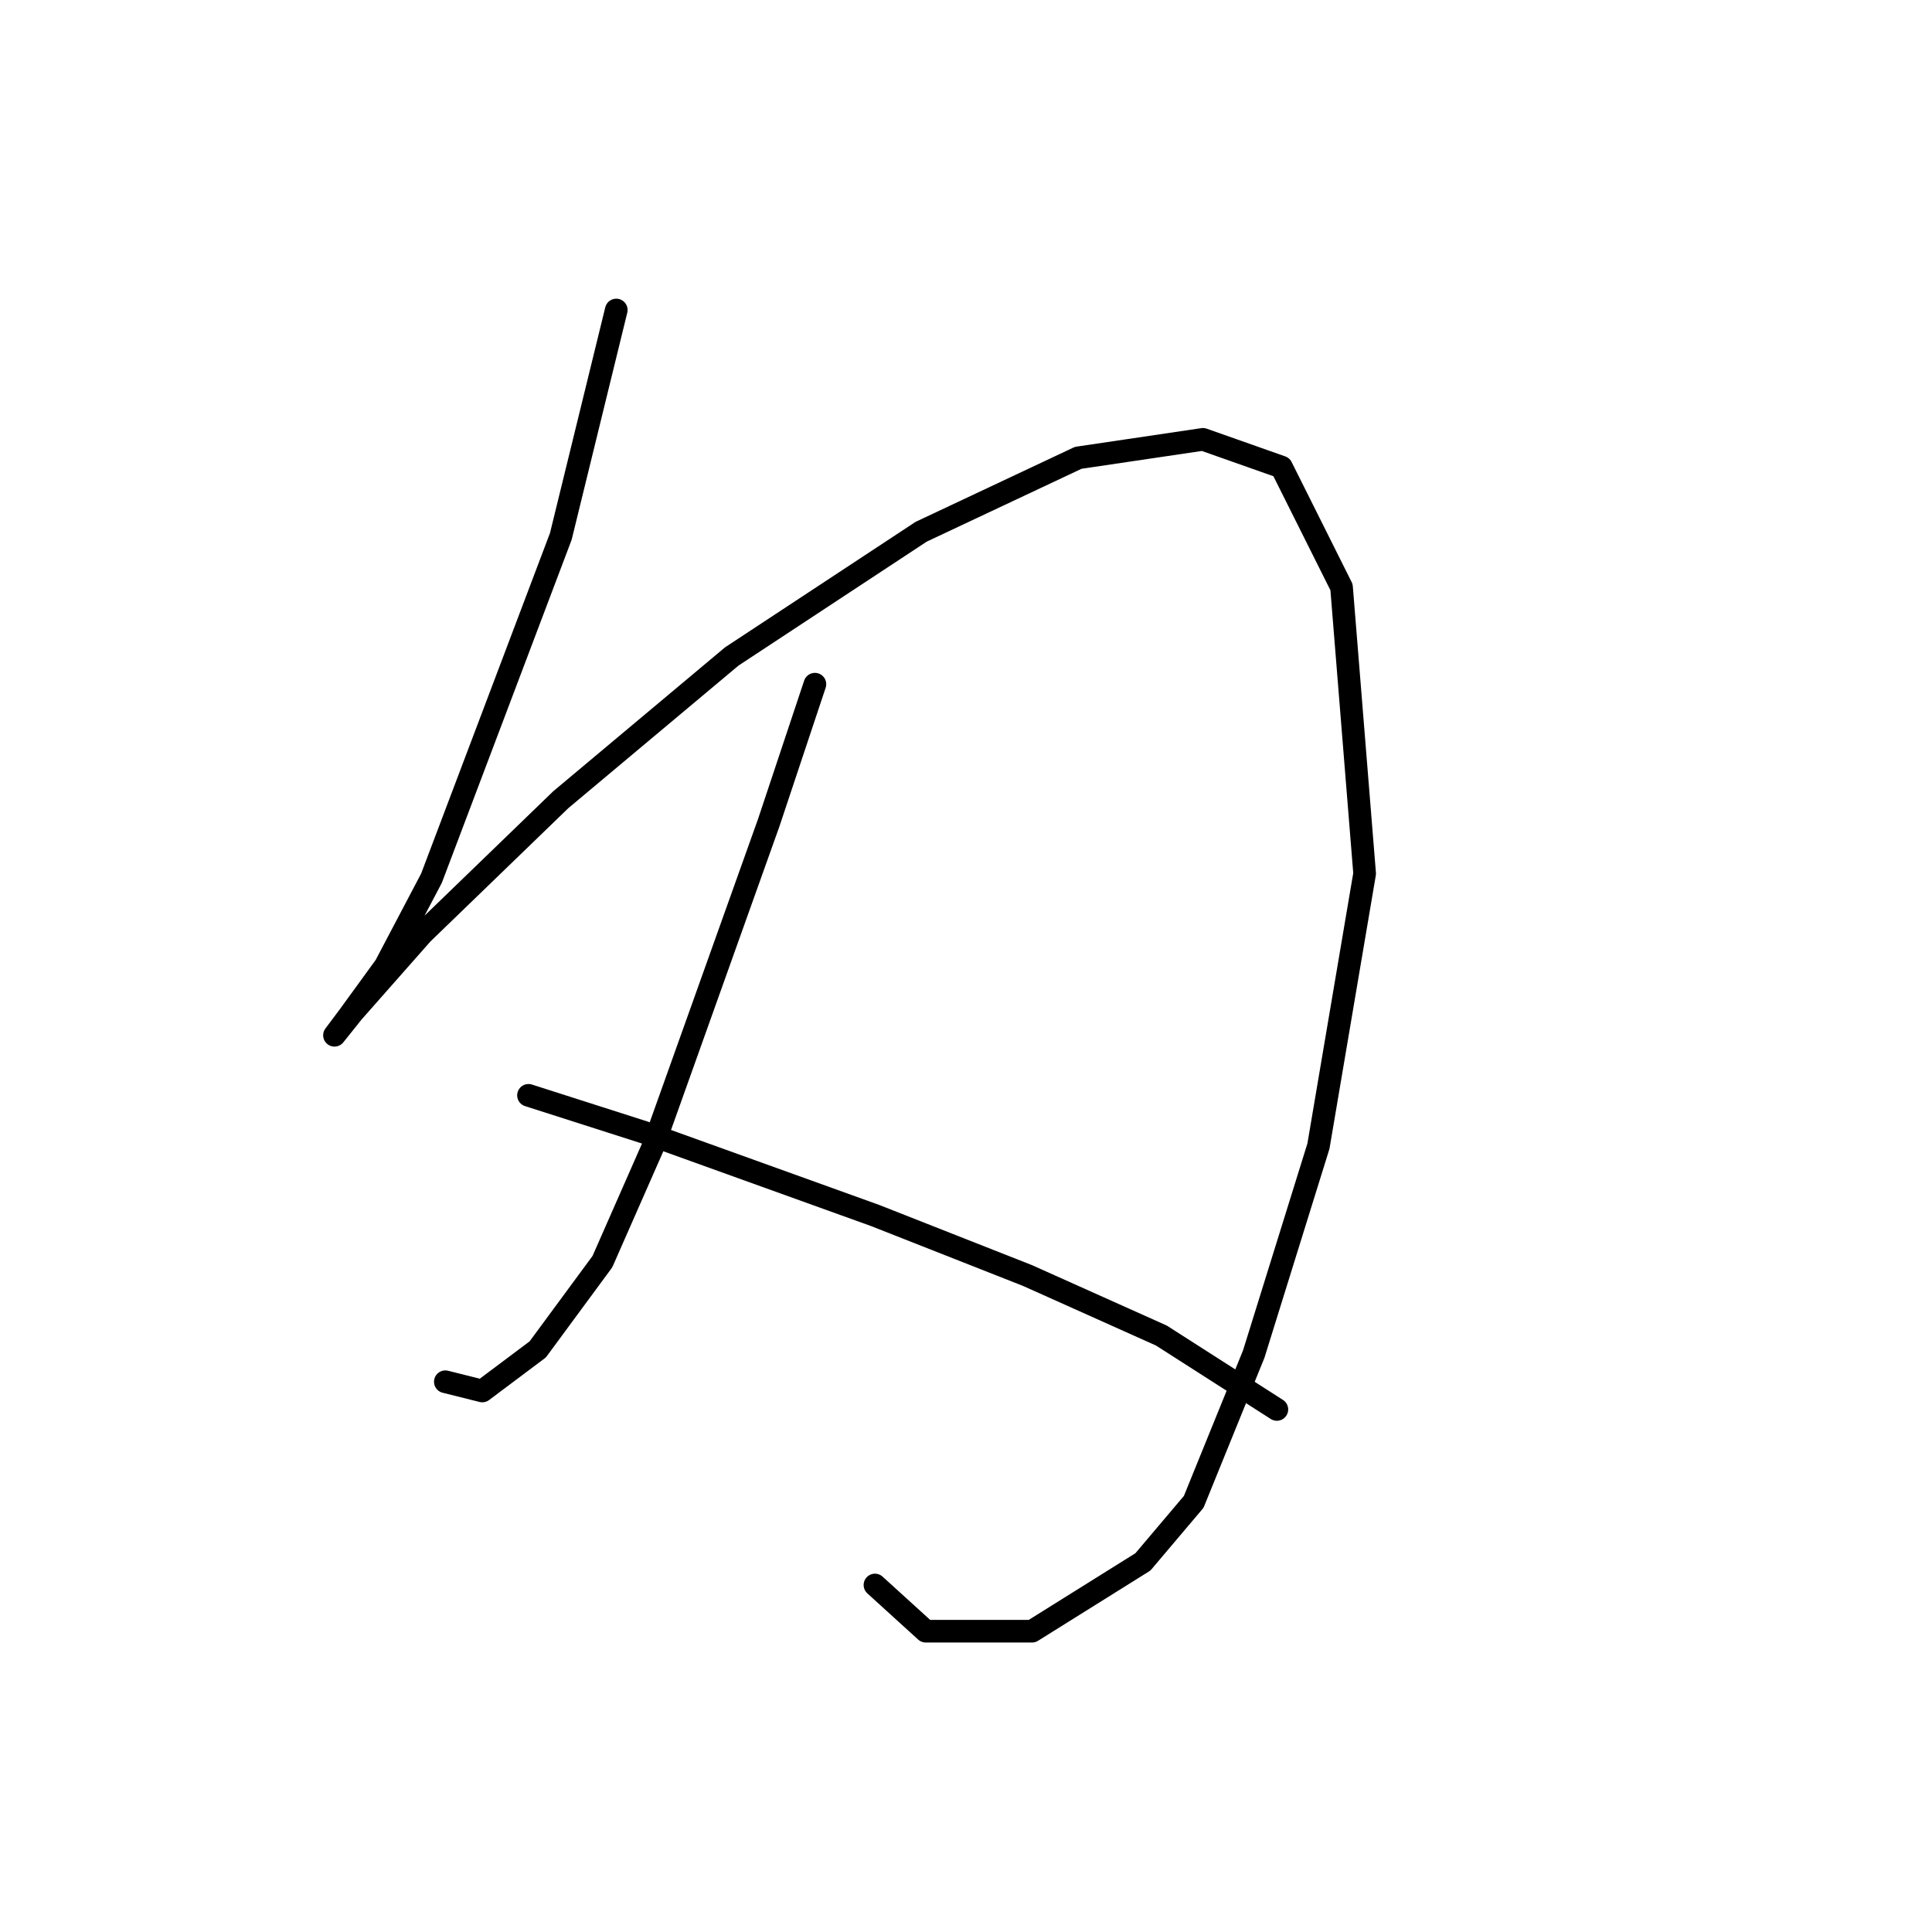 <?xml version="1.0" standalone="no"?>
    <svg width="256" height="256" xmlns="http://www.w3.org/2000/svg" version="1.1">
    <polyline stroke="black" stroke-width="3" stroke-linecap="round" fill="transparent" stroke-linejoin="round" points="81.659 41.077 74.313 71.071 57.174 116.367 51.053 127.997 46.156 134.731 44.32 137.179 46.768 134.119 55.95 123.713 74.313 105.961 96.961 86.986 122.058 70.459 142.87 60.665 159.397 58.216 169.803 61.889 177.76 77.804 180.821 115.755 174.7 151.87 166.13 179.415 158.173 199.003 151.439 206.96 136.749 216.142 122.67 216.142 115.937 210.021 115.937 210.021 " />
        <polyline stroke="black" stroke-width="3" stroke-linecap="round" fill="transparent" stroke-linejoin="round" points="107.979 90.658 101.858 109.022 86.555 151.87 79.822 167.173 71.253 178.803 63.907 184.312 59.01 183.088 59.01 183.088 " />
        <polyline stroke="black" stroke-width="3" stroke-linecap="round" fill="transparent" stroke-linejoin="round" points="70.028 145.137 85.331 150.033 115.937 161.052 136.137 169.009 153.888 176.966 169.191 186.76 169.191 186.76 " />
        </svg>